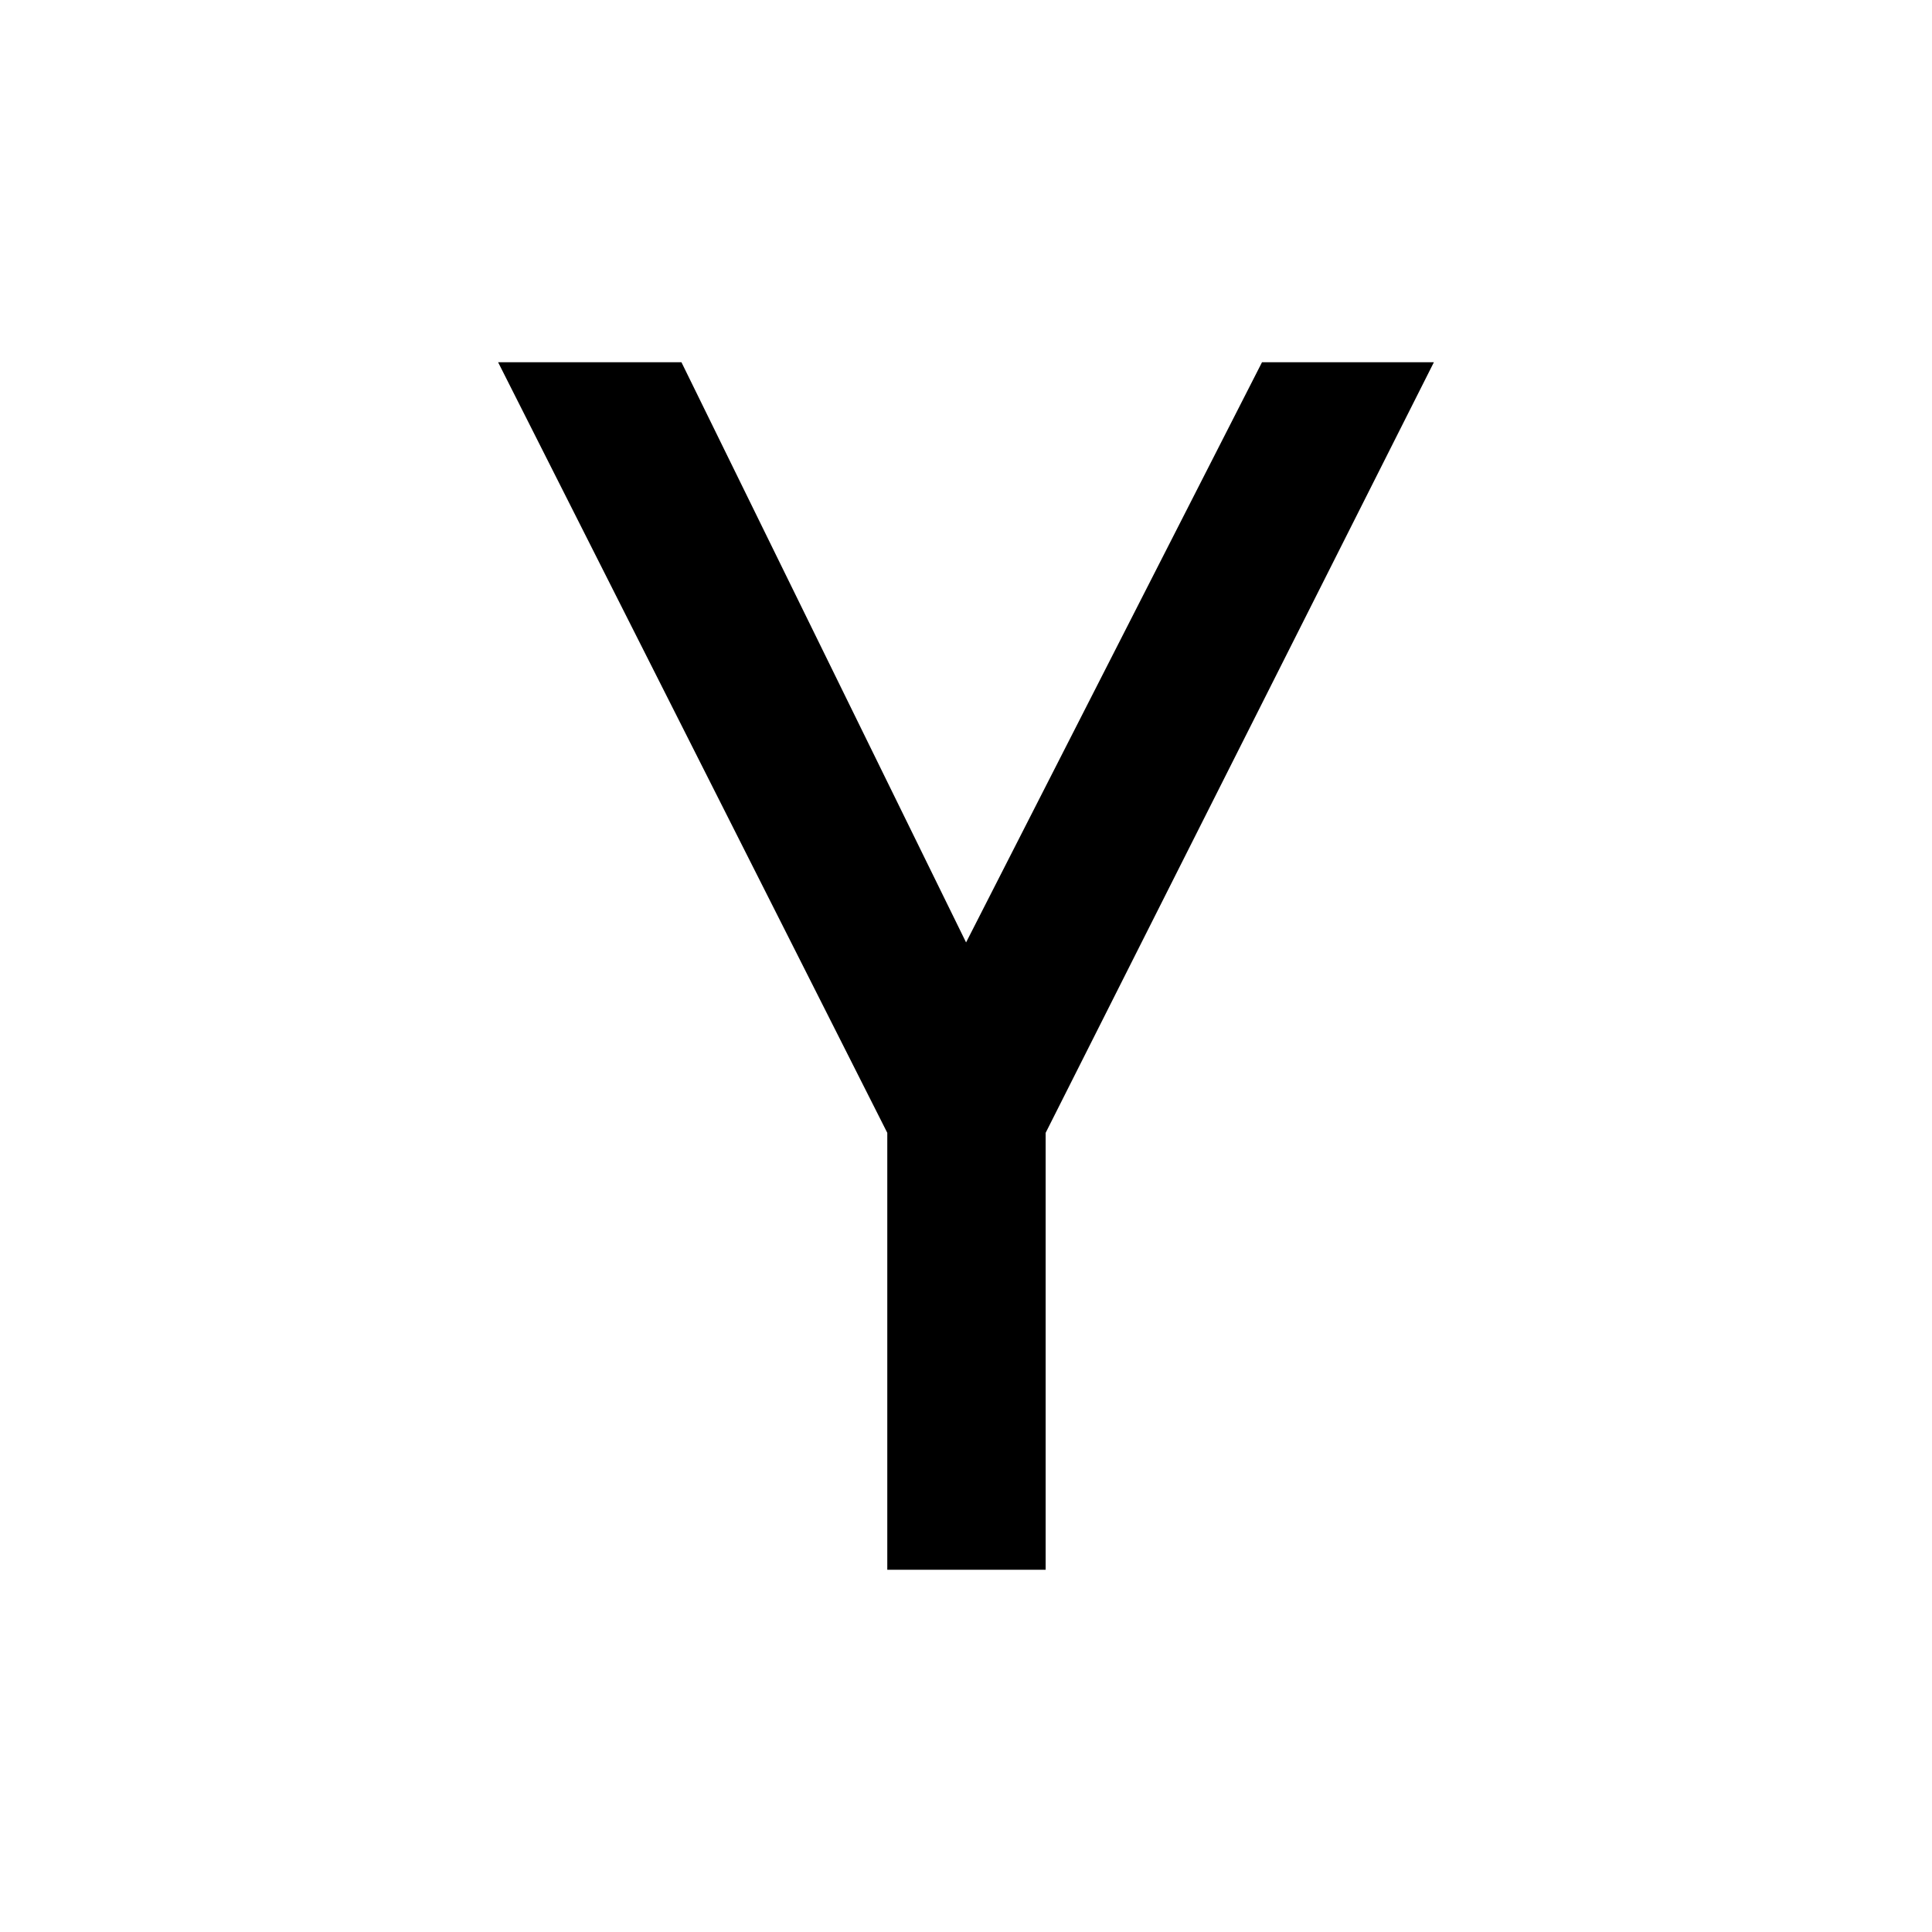 <?xml version="1.0" encoding="UTF-8" standalone="no"?>
<!-- Created with Inkscape (http://www.inkscape.org/) -->

<svg
   xmlns:dc="http://purl.org/dc/elements/1.1/"
   xmlns:cc="http://creativecommons.org/ns#"
   xmlns:rdf="http://www.w3.org/1999/02/22-rdf-syntax-ns#"
   xmlns:svg="http://www.w3.org/2000/svg"
   xmlns="http://www.w3.org/2000/svg"
   version="1.1"
   width="128"
   height="128"
   id="svg2">
  <defs
     id="defs8" />
  <polygon
     points="69.277,104 69.277,75.053 94.999,24 83.611,24 64.005,62.438 45.148,24 33.001,24 58.785,75.053 58.785,104 "
     id="polygon4" />
</svg>

